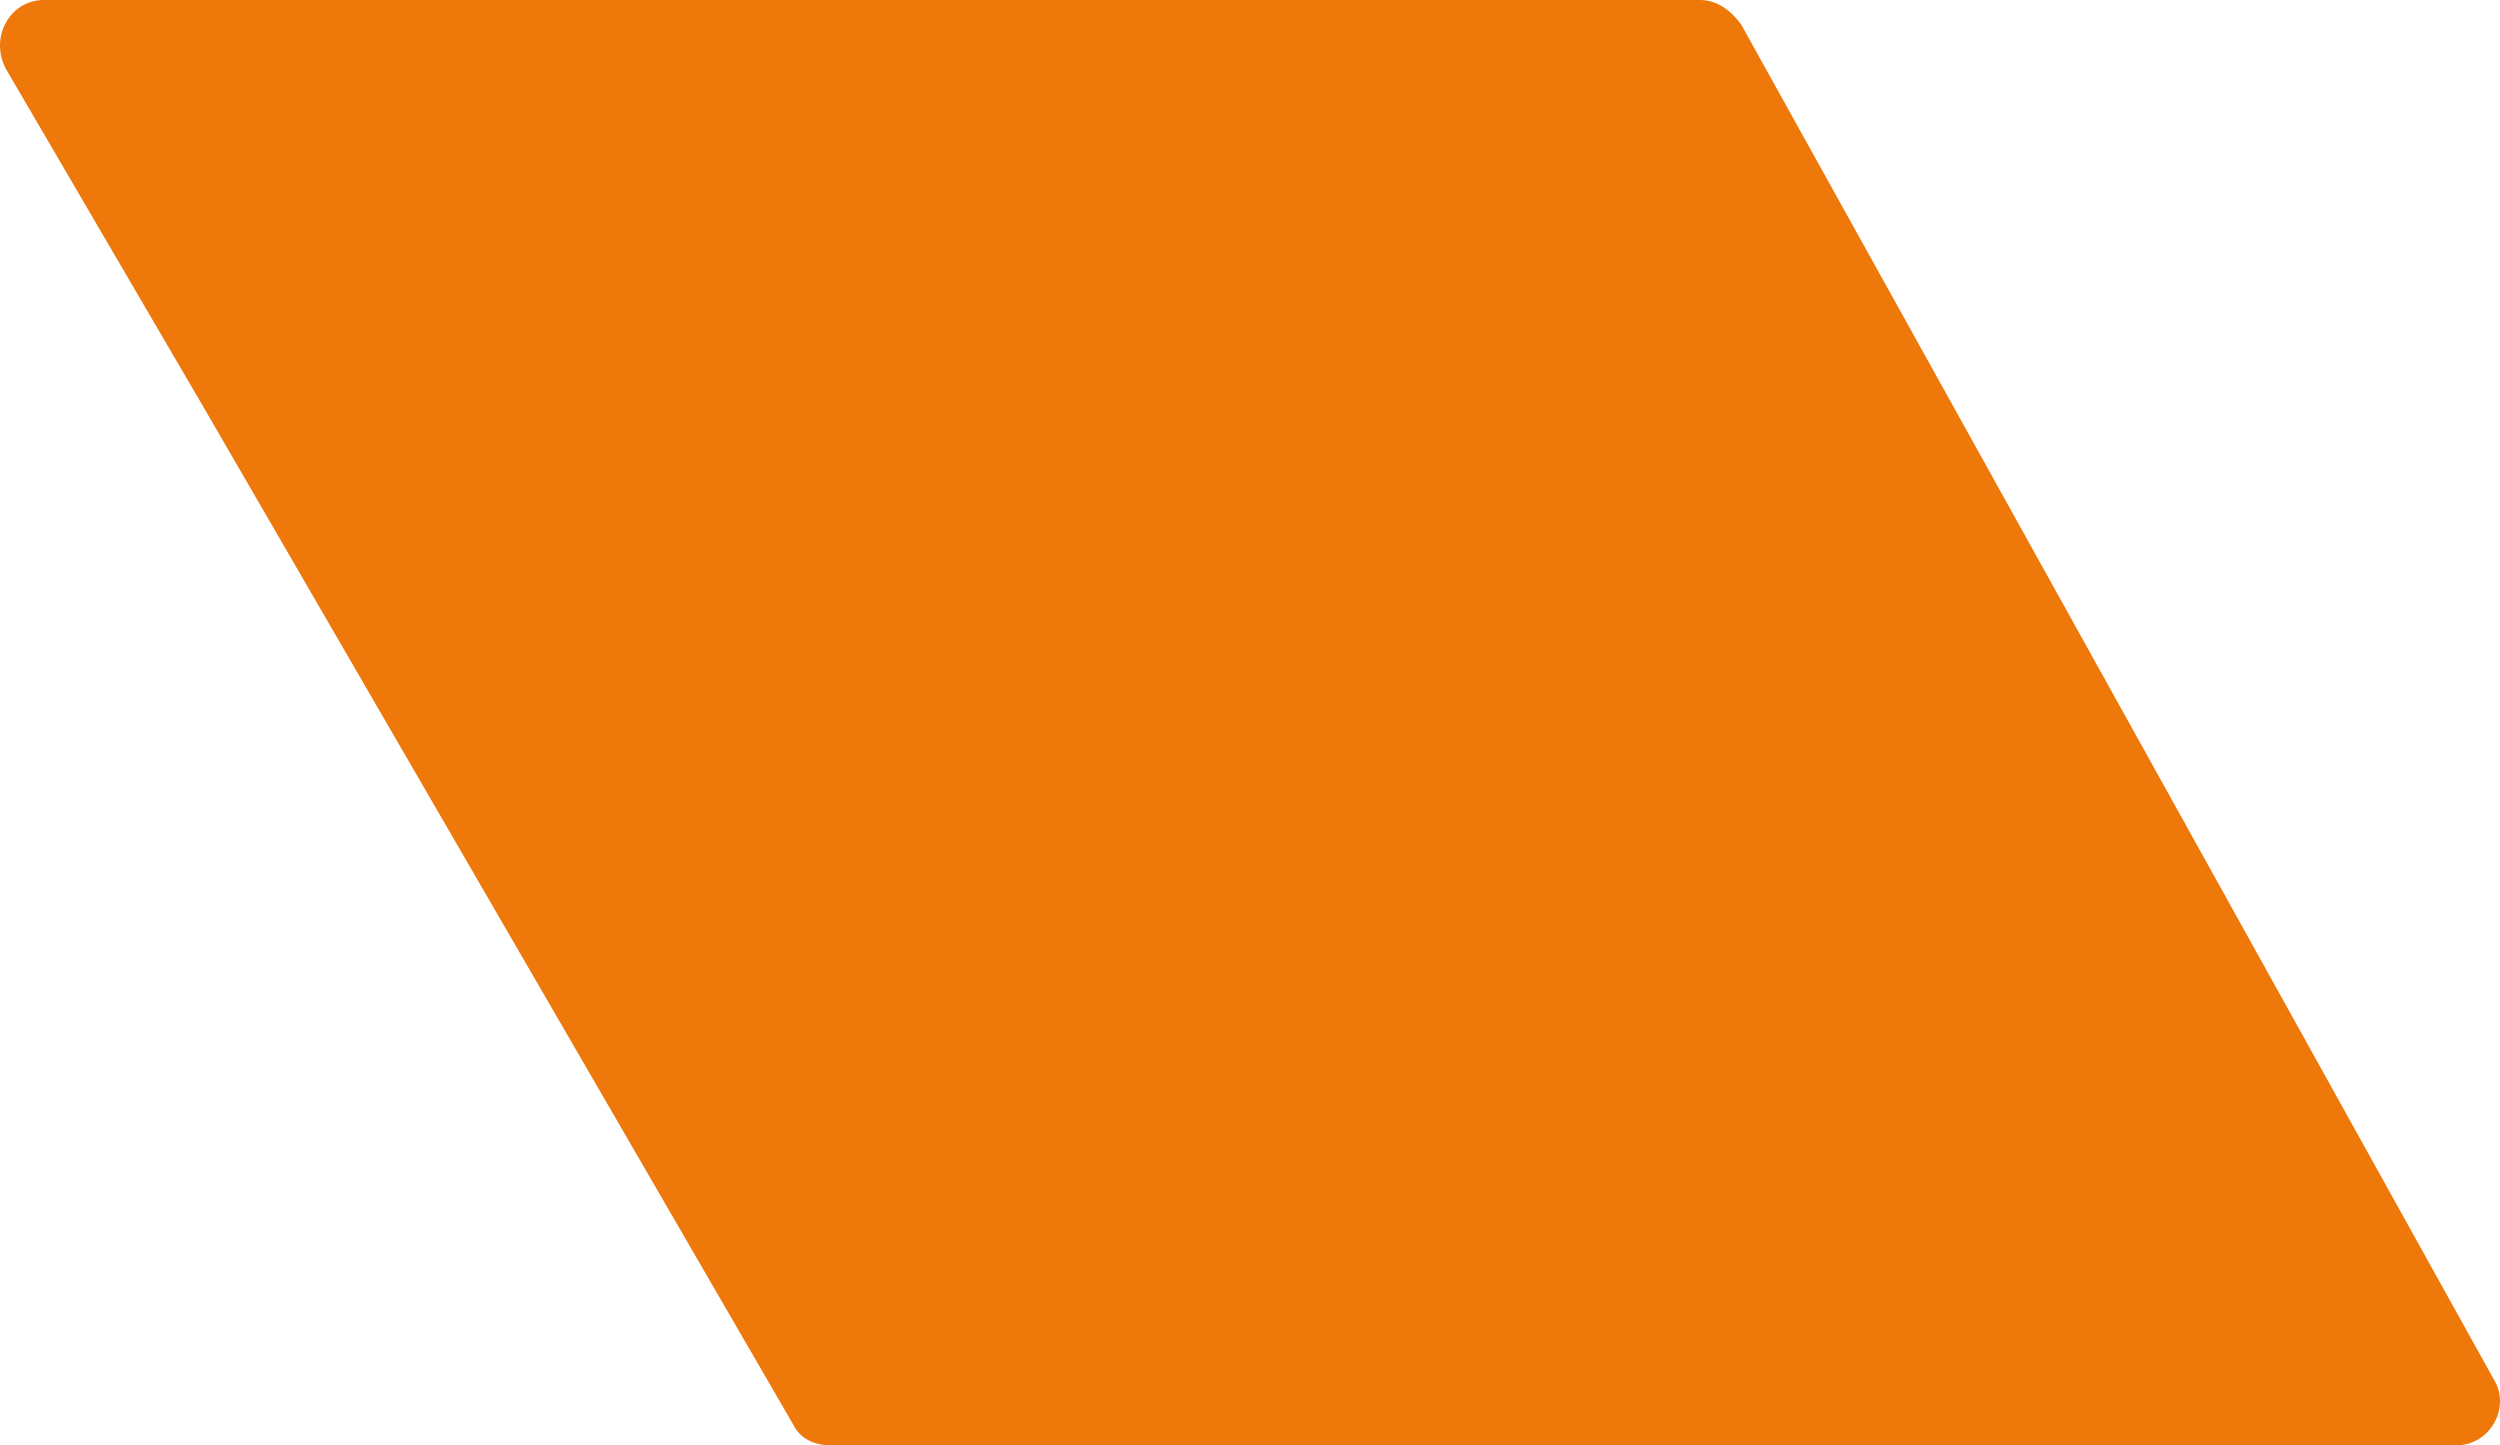 <svg width="128" height="74" viewBox="0 0 128 74" fill="none" xmlns="http://www.w3.org/2000/svg">
<path d="M125.758 74H42.538C41.662 74 40.961 73.645 40.611 72.935L10.476 20.94L0.315 3.549C-0.561 1.952 0.49 0 2.242 0H87.039C87.915 0 88.616 0.532 89.141 1.242L127.685 70.628C128.561 72.048 127.51 74 125.758 74Z" fill="#EE7809"/>
</svg>

